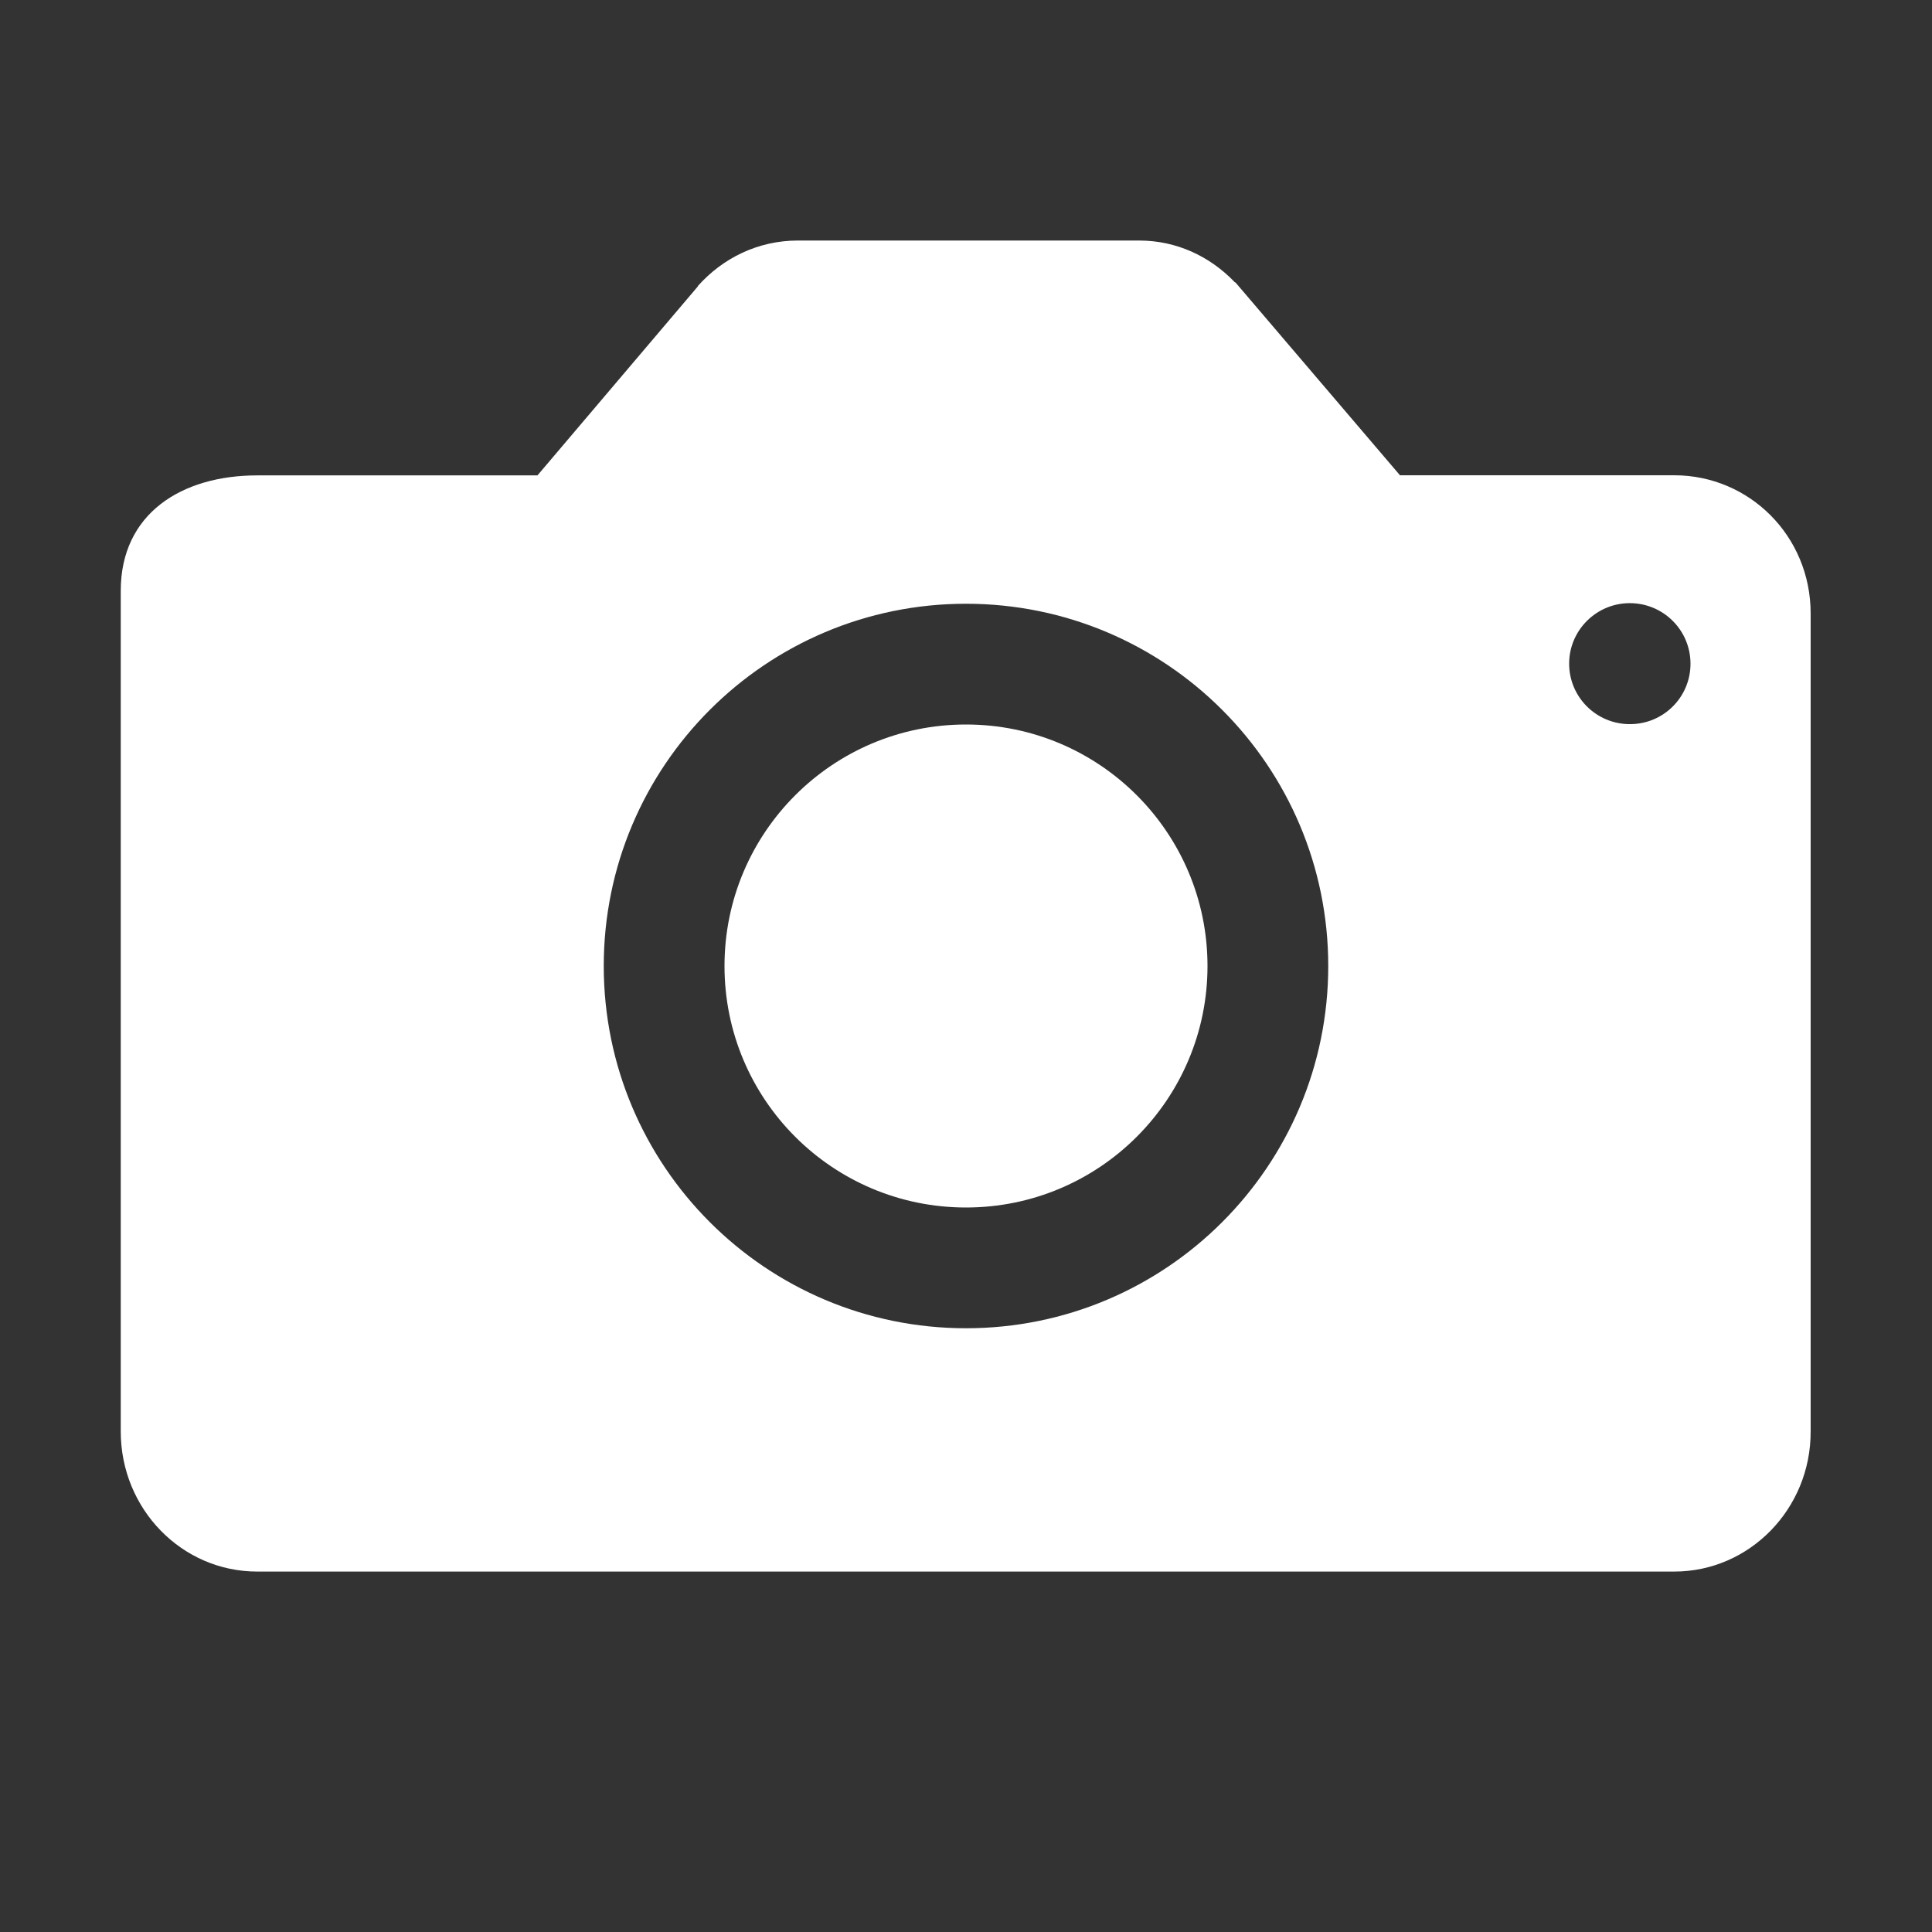 <?xml version="1.0" encoding="utf-8"?>
<!-- Generator: Adobe Illustrator 17.0.0, SVG Export Plug-In . SVG Version: 6.00 Build 0)  -->
<!DOCTYPE svg PUBLIC "-//W3C//DTD SVG 1.1//EN" "http://www.w3.org/Graphics/SVG/1.1/DTD/svg11.dtd">
<svg version="1.1" id="图层_1" xmlns="http://www.w3.org/2000/svg" xmlns:xlink="http://www.w3.org/1999/xlink" x="0px" y="0px"
	 width="16px" height="16px" viewBox="0 0 16 16" enable-background="new 0 0 16 16" xml:space="preserve">
<rect x="0" y="0" width="16" height="16" fill="#333333" stroke="none"/>
<g>
	<path fill-rule="evenodd" clip-rule="evenodd" fill="#FFFFFF" d="M13.866,13.015H2.13c-0.626,0-1.13-0.52-1.13-1.16V4.893
		c0-0.641,0.505-0.956,1.13-0.956h2.321l1.329-1.566V2.368c0.206-0.231,0.498-0.376,0.828-0.376h2.826
		c0.31,0,0.583,0.131,0.784,0.337l0.006,0.007c0.004,0,0.011,0.007,0.011,0.007l1.359,1.593h2.271c0.622,0,1.13,0.503,1.13,1.144
		v6.775C14.997,12.495,14.489,13.015,13.866,13.015z M8,5C6.343,5,5,6.343,5,8s1.343,3,3,3c1.657,0,3-1.343,3-3S9.657,5,8,5z
		 M13.497,4.995c-0.276,0-0.502,0.224-0.502,0.501c0,0.278,0.226,0.501,0.502,0.501C13.775,5.998,14,5.774,14,5.497
		C14,5.219,13.775,4.995,13.497,4.995z M8,10c-1.105,0-2-0.895-2-2c0-1.105,0.896-2,2-2s2,0.895,2,2C10,9.105,9.104,10,8,10z"/>
</g>
</svg>
